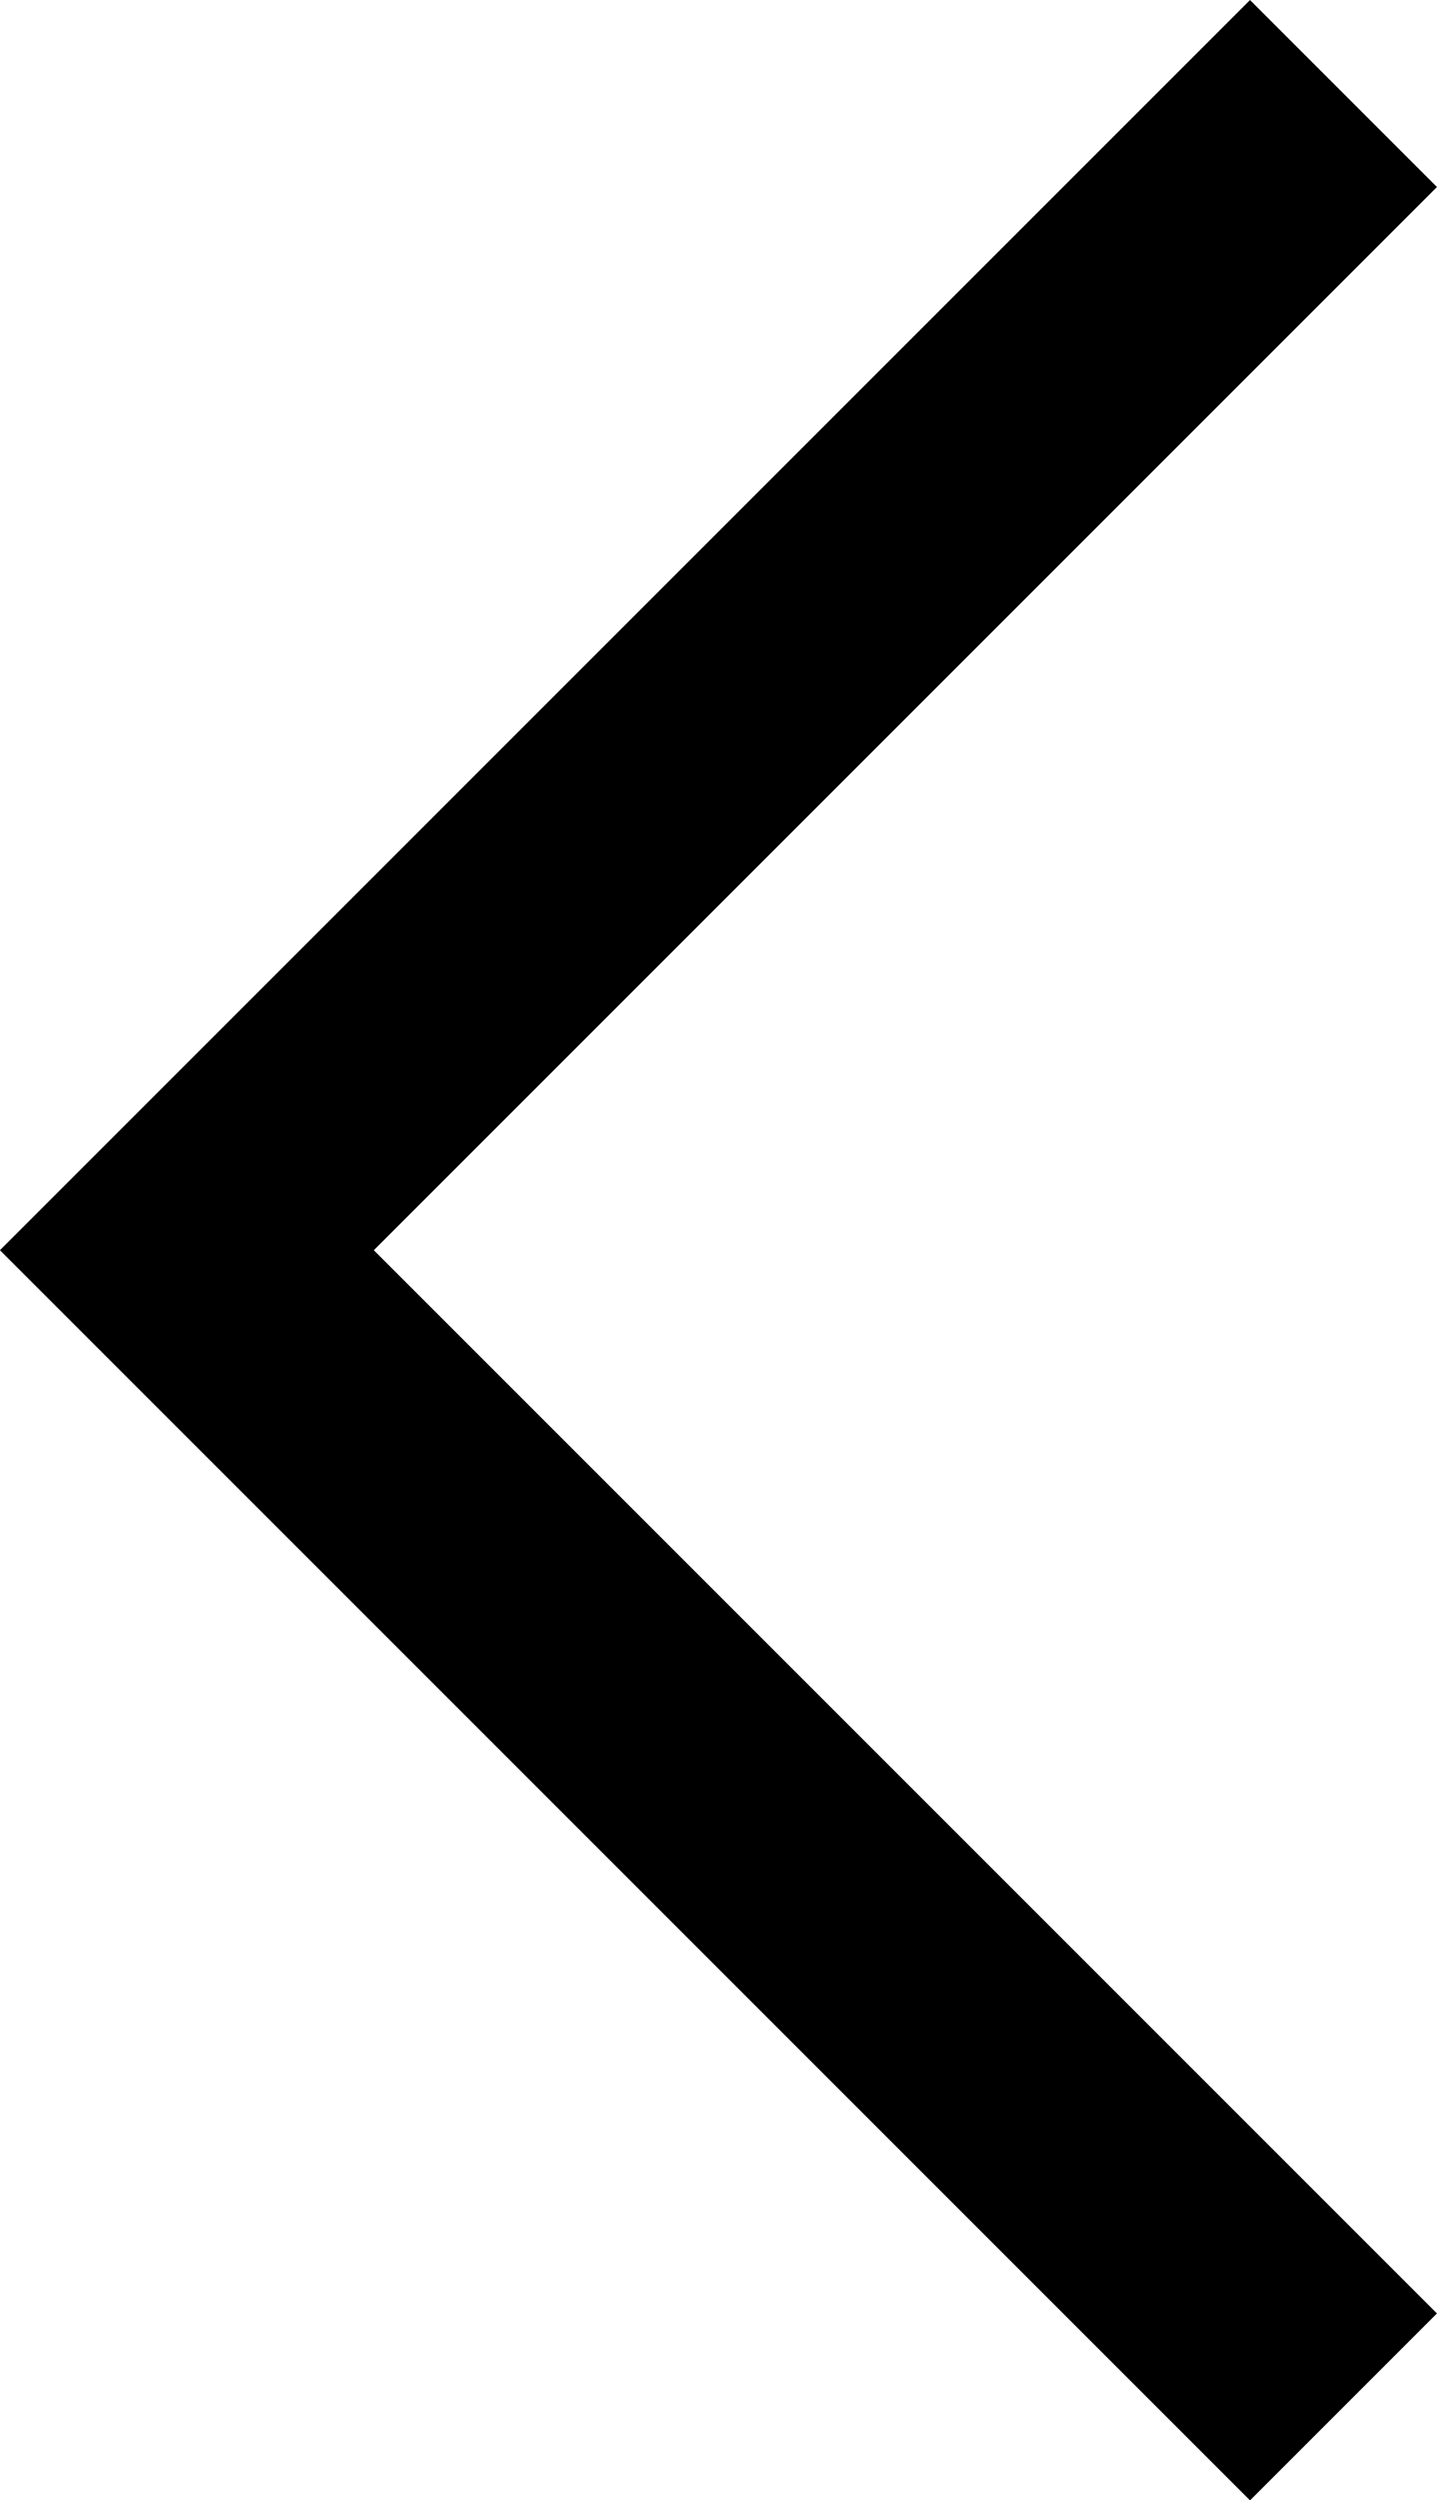<svg xmlns="http://www.w3.org/2000/svg" width="8.697" height="15.131" viewBox="0 0 8.697 15.131">
  <path id="Path_12240" data-name="Path 12240" d="M0,0-7,7l7,7" transform="translate(8.131 0.566)" fill="none" stroke="#000" stroke-width="1.6"/>
</svg>
